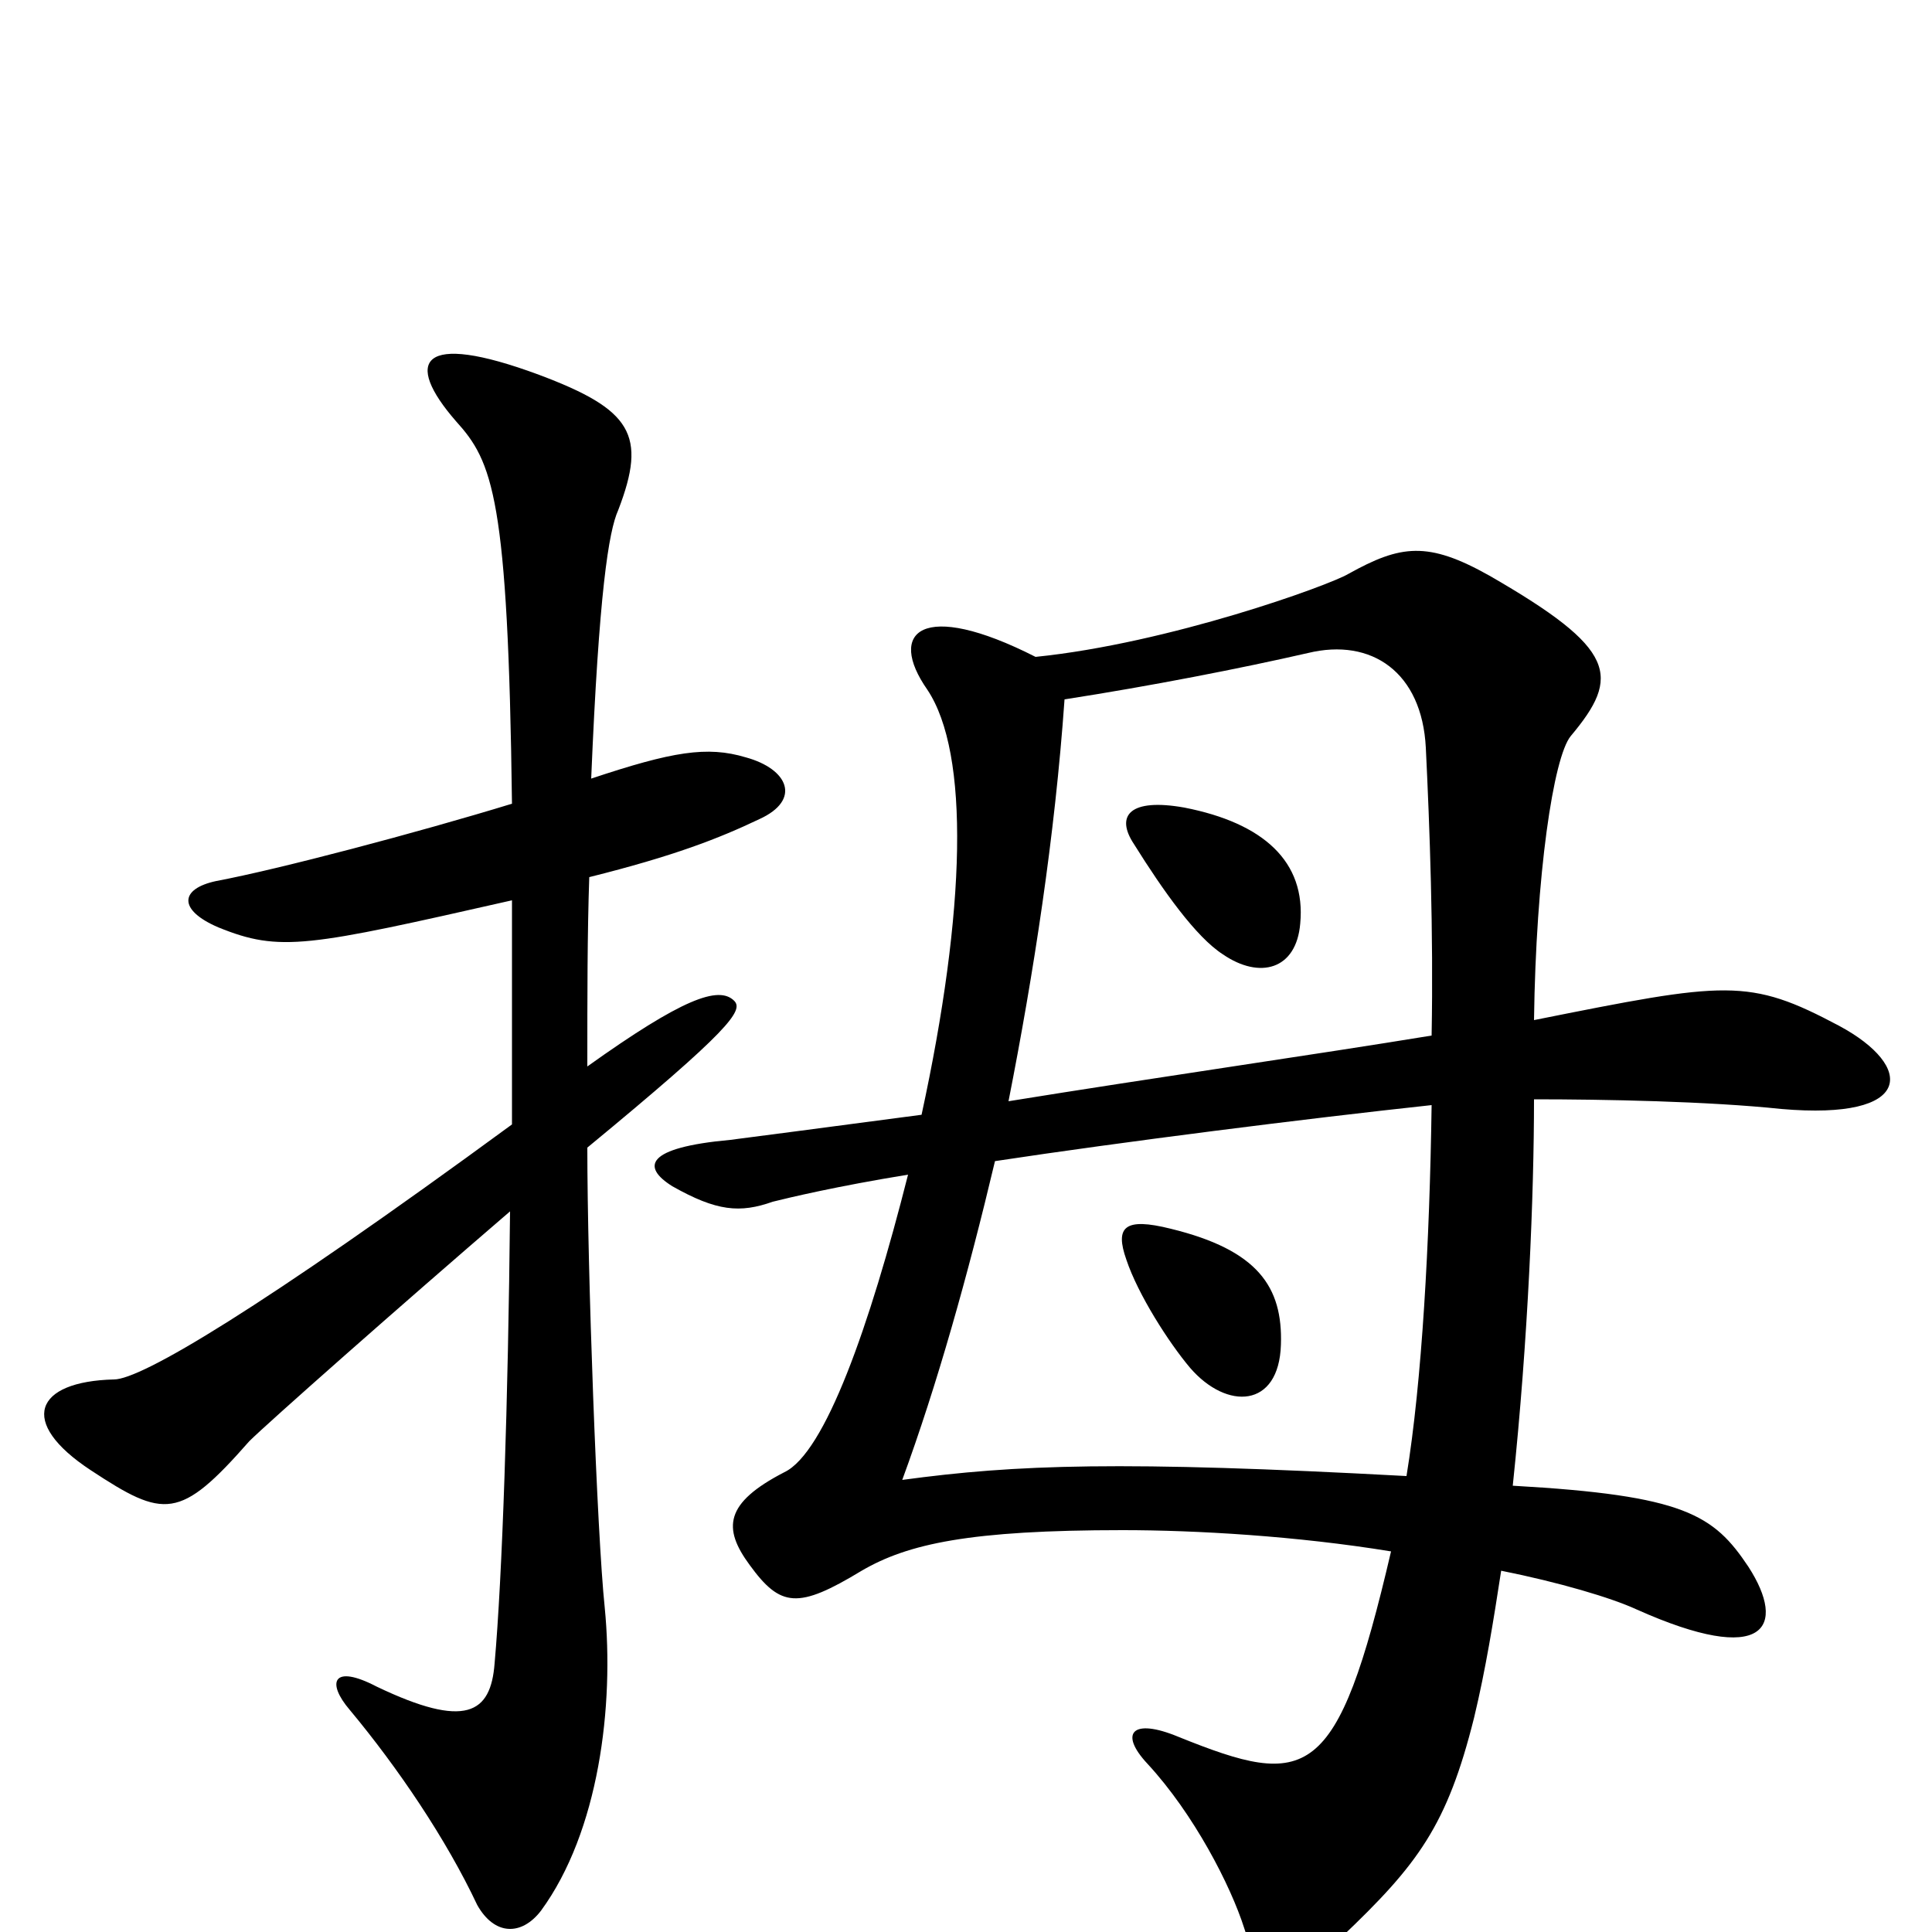 <svg xmlns="http://www.w3.org/2000/svg" viewBox="0 -1000 1000 1000">
	<path fill="#000000" d="M393 -576C415 -586 408 -602 386 -608C366 -614 348 -611 306 -597C310 -693 315 -725 320 -736C335 -775 327 -788 279 -806C217 -829 209 -813 236 -782C255 -761 263 -743 265 -584C216 -569 144 -550 112 -544C93 -540 92 -529 113 -520C145 -507 159 -510 265 -534C265 -497 265 -458 265 -418C134 -322 73 -286 59 -286C18 -285 9 -264 47 -239C85 -214 93 -213 129 -254C138 -263 207 -324 264 -373C263 -274 260 -184 256 -139C254 -113 241 -105 195 -127C172 -139 169 -129 181 -115C206 -85 231 -48 247 -14C256 2 270 2 280 -11C310 -52 318 -117 313 -168C309 -206 304 -343 304 -406C378 -467 385 -477 380 -482C372 -490 353 -483 304 -448C304 -485 304 -517 305 -546C349 -557 372 -566 393 -576ZM952 -469C905 -494 894 -492 794 -472C795 -547 804 -608 813 -619C839 -650 837 -664 771 -702C739 -720 725 -718 698 -703C688 -697 605 -667 536 -660C477 -690 459 -673 480 -643C502 -610 500 -529 477 -423C424 -416 386 -411 378 -410C334 -406 332 -396 348 -386C371 -373 383 -372 400 -378C408 -380 433 -386 470 -392C450 -313 427 -248 406 -238C375 -222 374 -209 388 -190C404 -168 413 -167 446 -187C470 -201 502 -208 581 -208C619 -208 671 -205 720 -197C692 -77 677 -74 610 -101C586 -111 579 -103 594 -87C618 -61 637 -24 644 -2C652 24 671 24 694 3C734 -35 749 -55 763 -111C769 -136 773 -161 777 -187C807 -181 834 -173 847 -167C914 -137 925 -158 905 -189C887 -216 872 -226 783 -231C791 -307 794 -382 794 -431C830 -431 884 -430 922 -426C991 -420 991 -448 952 -469ZM741 -464C680 -454 596 -442 522 -430C535 -496 546 -567 551 -638C596 -645 642 -654 677 -662C710 -670 736 -652 738 -613C740 -572 742 -518 741 -464ZM741 -428C740 -357 736 -285 728 -236C580 -244 526 -242 467 -234C485 -283 501 -340 515 -399C581 -409 676 -421 741 -428ZM673 -522C676 -554 654 -574 613 -582C585 -587 577 -578 587 -563C602 -539 619 -515 633 -506C652 -493 671 -498 673 -522ZM663 -304C664 -334 651 -353 606 -364C582 -370 577 -365 583 -348C589 -330 605 -305 616 -292C635 -270 662 -271 663 -304Z"/>
</svg>